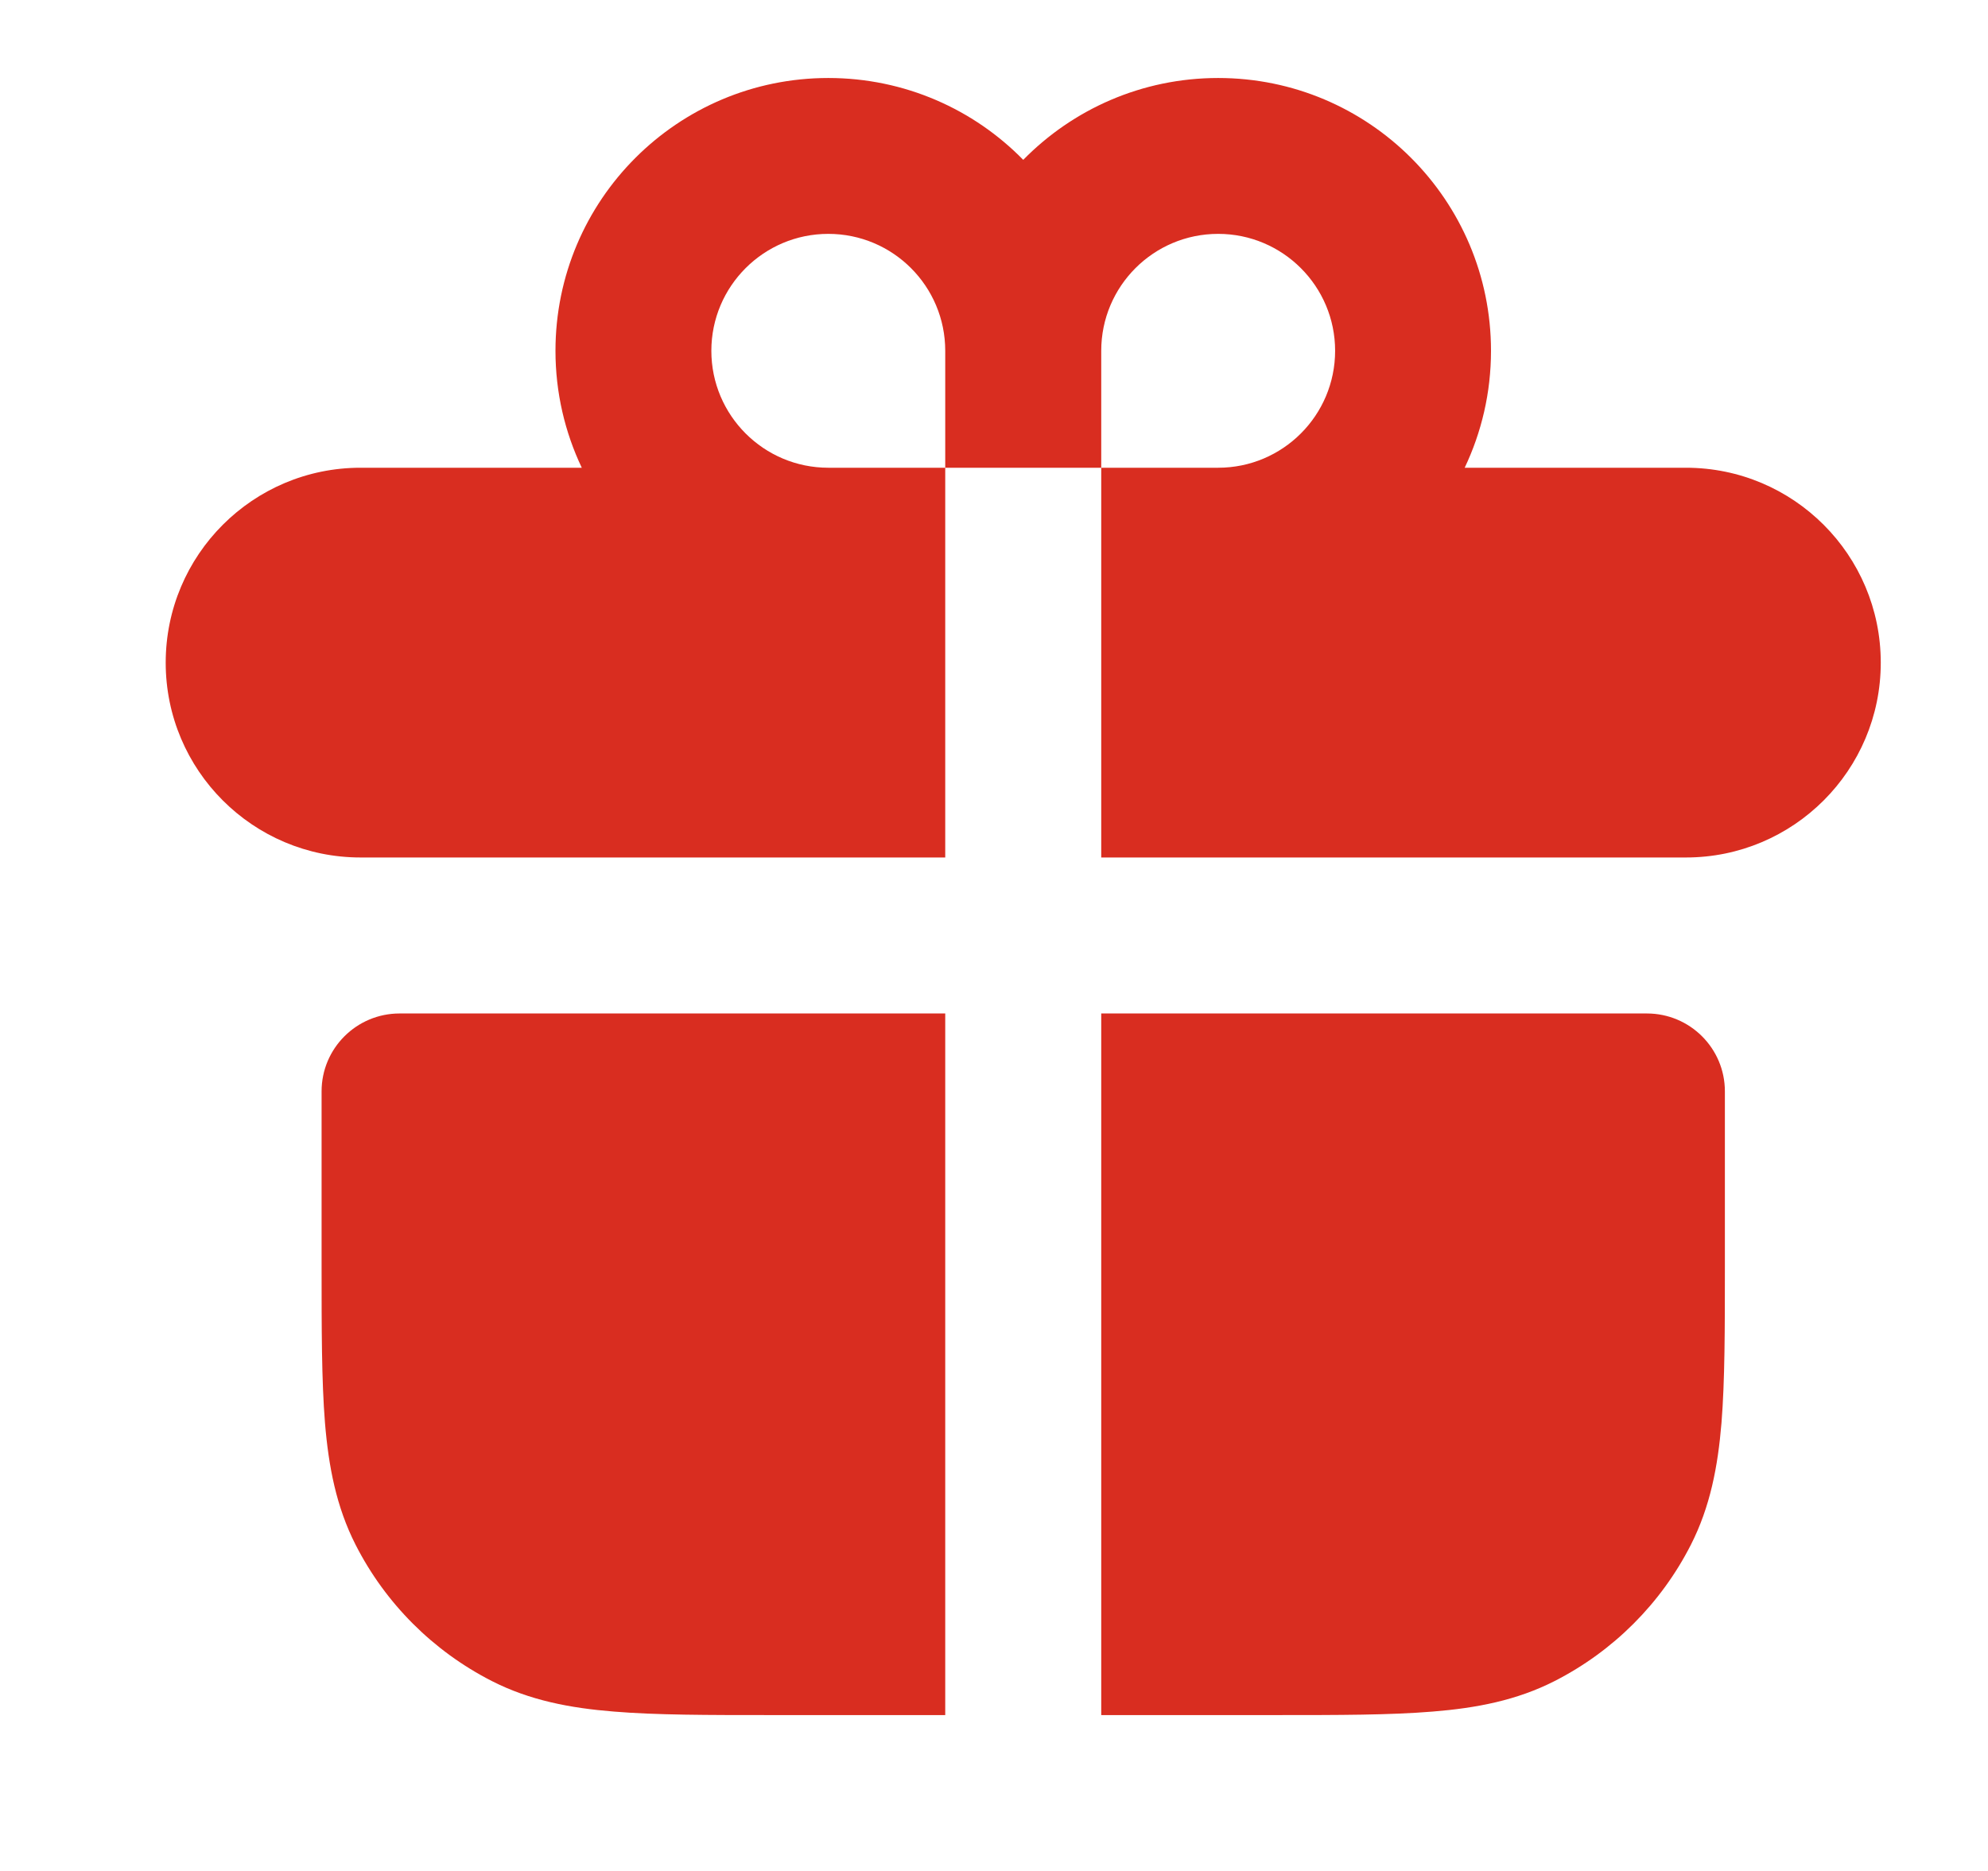 <svg width="17" height="16" viewBox="0 0 17 16" fill="none" xmlns="http://www.w3.org/2000/svg">
<path d="M4.75 3C4.75 1.711 5.795 0.667 7.083 0.667C7.736 0.667 8.327 0.935 8.75 1.367C9.174 0.935 9.764 0.667 10.417 0.667C11.705 0.667 12.75 1.711 12.75 3C12.75 3.358 12.669 3.697 12.525 4H14.417C15.337 4 16.083 4.746 16.083 5.667C16.083 6.587 15.337 7.333 14.417 7.333H9.417V4H10.417C10.969 4 11.417 3.552 11.417 3C11.417 2.448 10.969 2 10.417 2C9.864 2 9.417 2.448 9.417 3V4H8.083V3C8.083 2.448 7.636 2 7.083 2C6.531 2 6.083 2.448 6.083 3C6.083 3.552 6.531 4 7.083 4H8.083V7.333H3.083C2.163 7.333 1.417 6.587 1.417 5.667C1.417 4.746 2.163 4 3.083 4H4.975C4.831 3.697 4.75 3.358 4.75 3Z" fill="#D92D20"/>
<path d="M3.417 8.667H8.083L8.083 14.667H6.589C6.053 14.667 5.61 14.667 5.249 14.637C4.874 14.607 4.53 14.541 4.206 14.376C3.704 14.12 3.296 13.712 3.041 13.211C2.876 12.887 2.81 12.543 2.779 12.168C2.75 11.807 2.75 11.364 2.75 10.828V9.333C2.75 8.965 3.049 8.667 3.417 8.667Z" fill="#D92D20"/>
<path d="M9.417 8.667L9.417 14.667H10.911C11.447 14.667 11.89 14.667 12.251 14.637C12.626 14.607 12.97 14.541 13.294 14.376C13.796 14.12 14.204 13.712 14.459 13.211C14.624 12.887 14.69 12.543 14.721 12.168C14.75 11.807 14.75 11.364 14.75 10.828V9.333C14.75 8.965 14.451 8.667 14.083 8.667H9.417Z" fill="#D92D20"/>
</svg>

